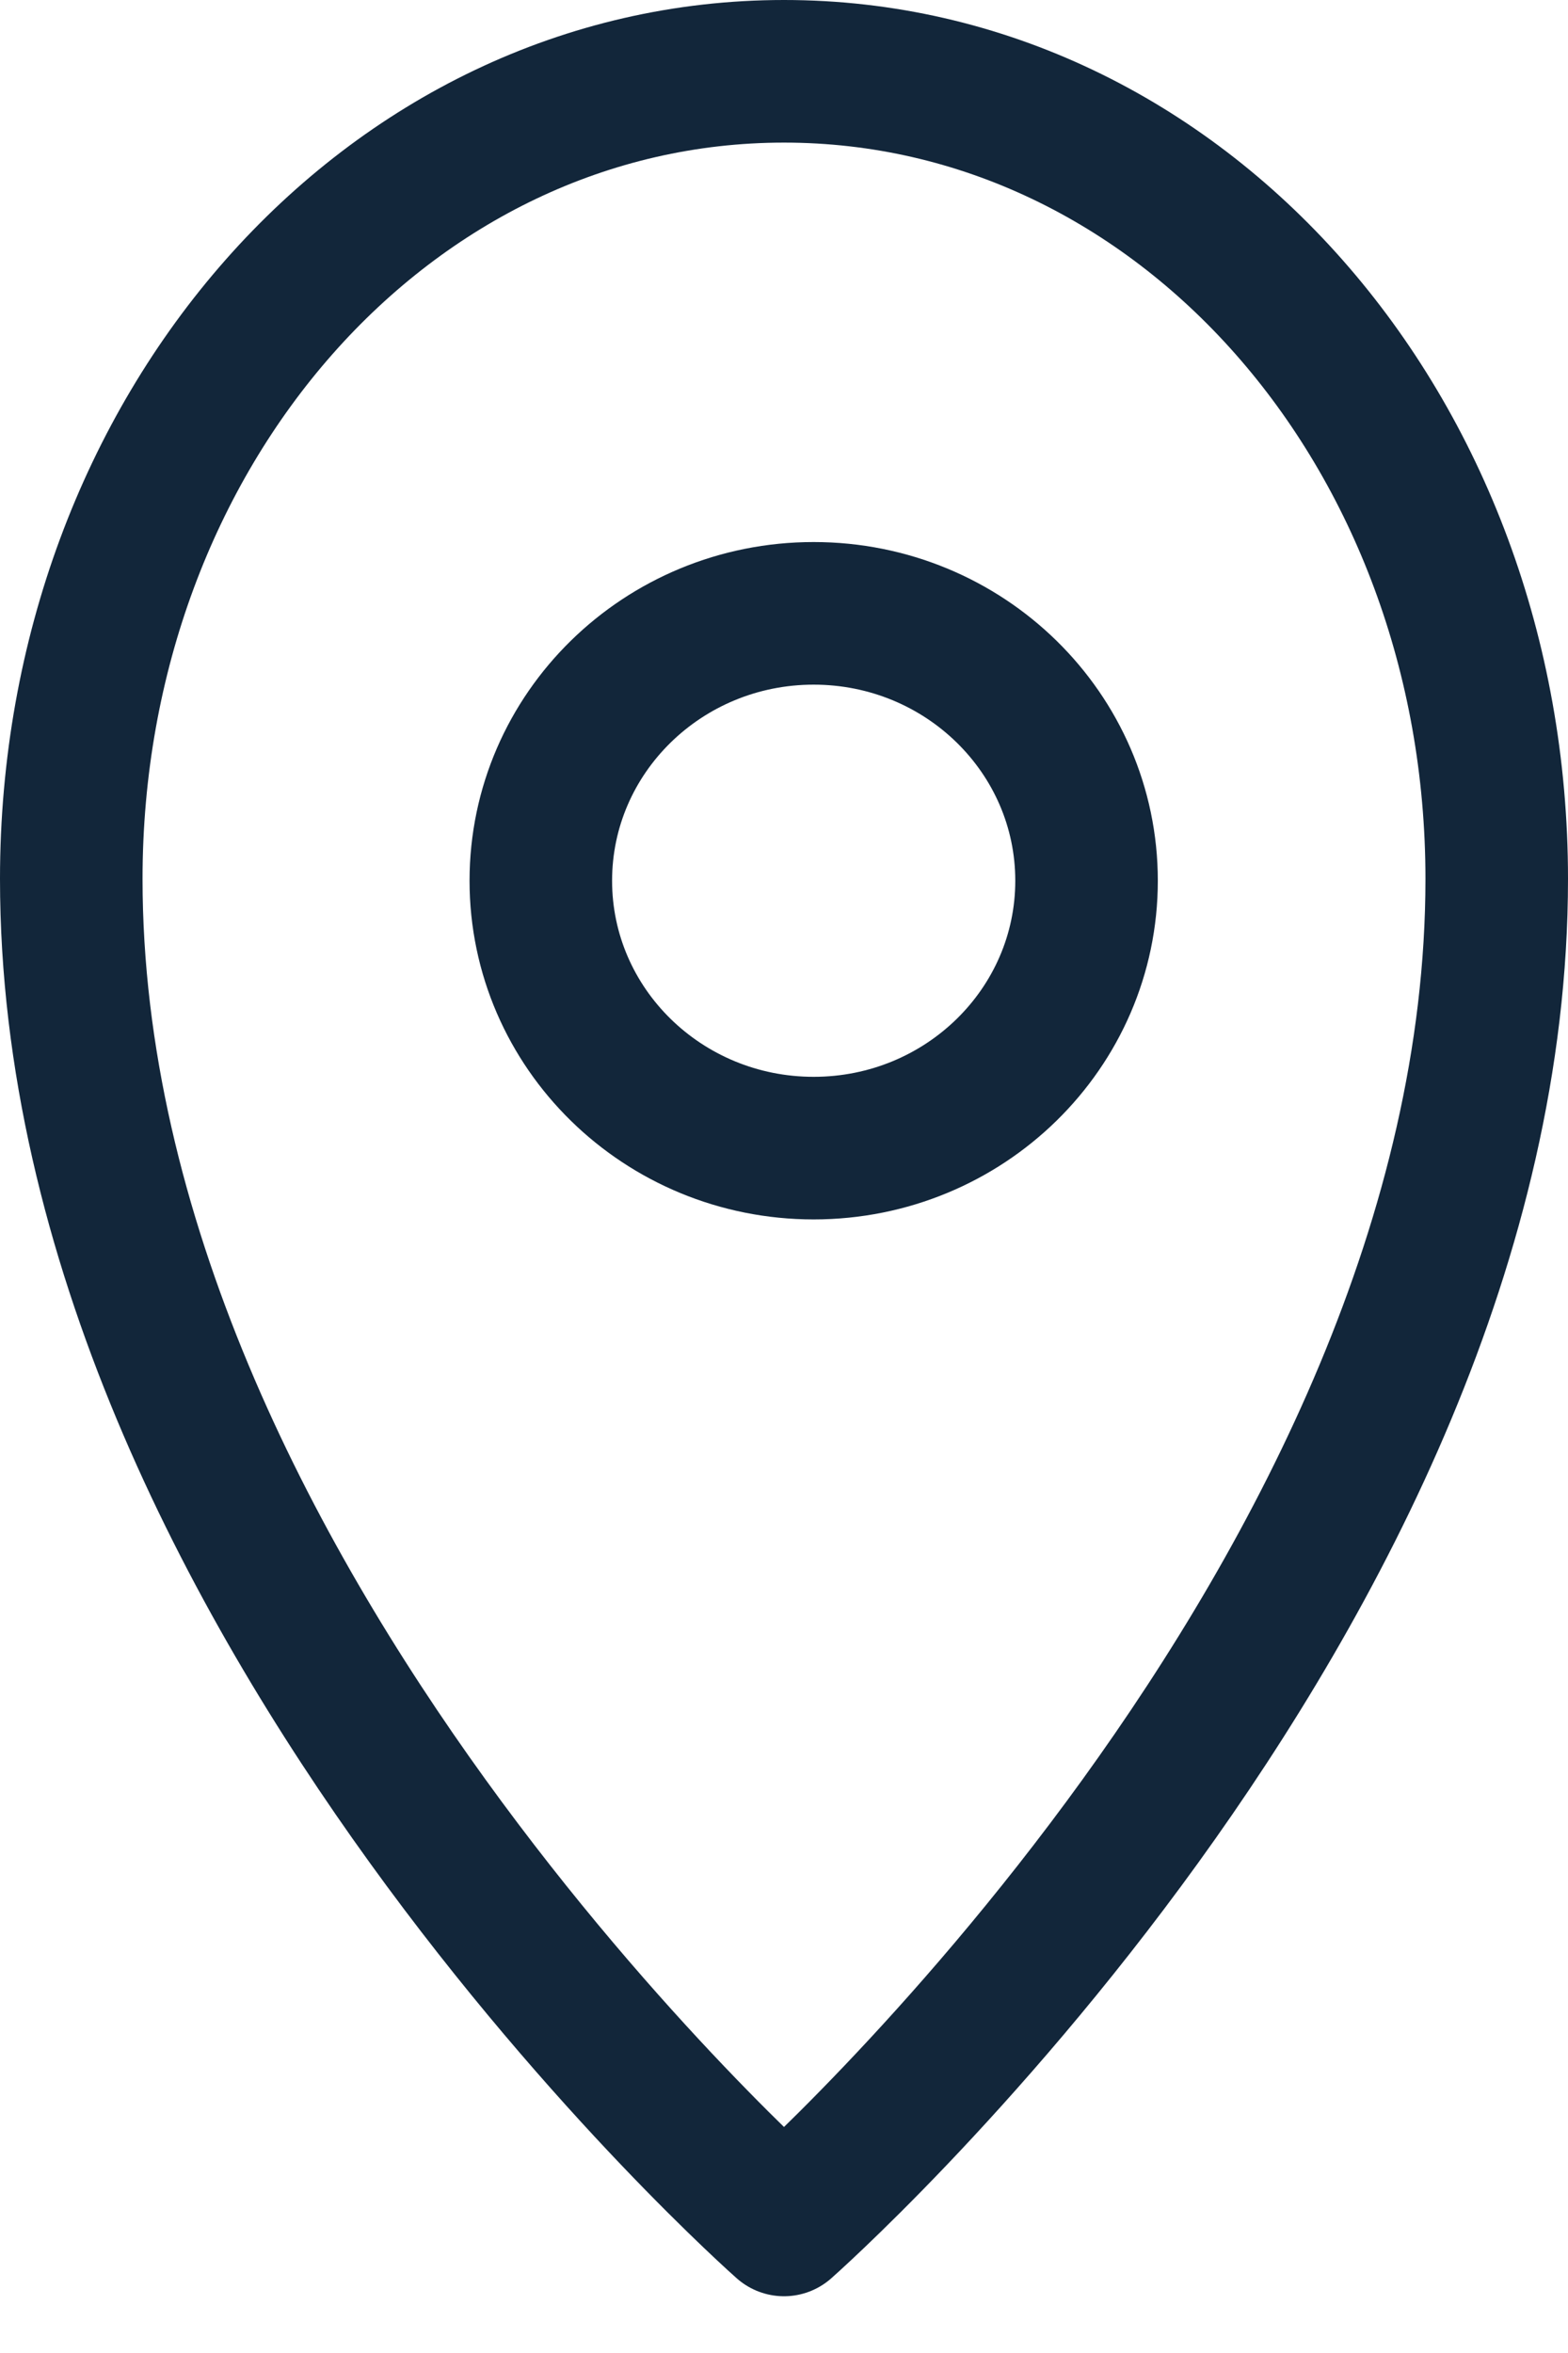 <svg width="22" height="33" viewBox="0 0 22 33" fill="none" xmlns="http://www.w3.org/2000/svg">
<path d="M21 12.326C21 22.395 11 31.204 11 31.204C11 31.204 1 22.395 1 12.326C1 6.034 5.444 1 11 1C16.556 1 21 6.034 21 12.326Z" stroke="#12263A" stroke-width="2" stroke-miterlimit="10" stroke-linejoin="round"/>
<path d="M11.416 16.102C13.531 16.102 15.245 14.423 15.245 12.352C15.245 10.281 13.531 8.602 11.416 8.602C9.302 8.602 7.588 10.281 7.588 12.352C7.588 14.423 9.302 16.102 11.416 16.102Z" stroke="#12263A" stroke-width="2" stroke-miterlimit="10" stroke-linejoin="round"/>
</svg>
